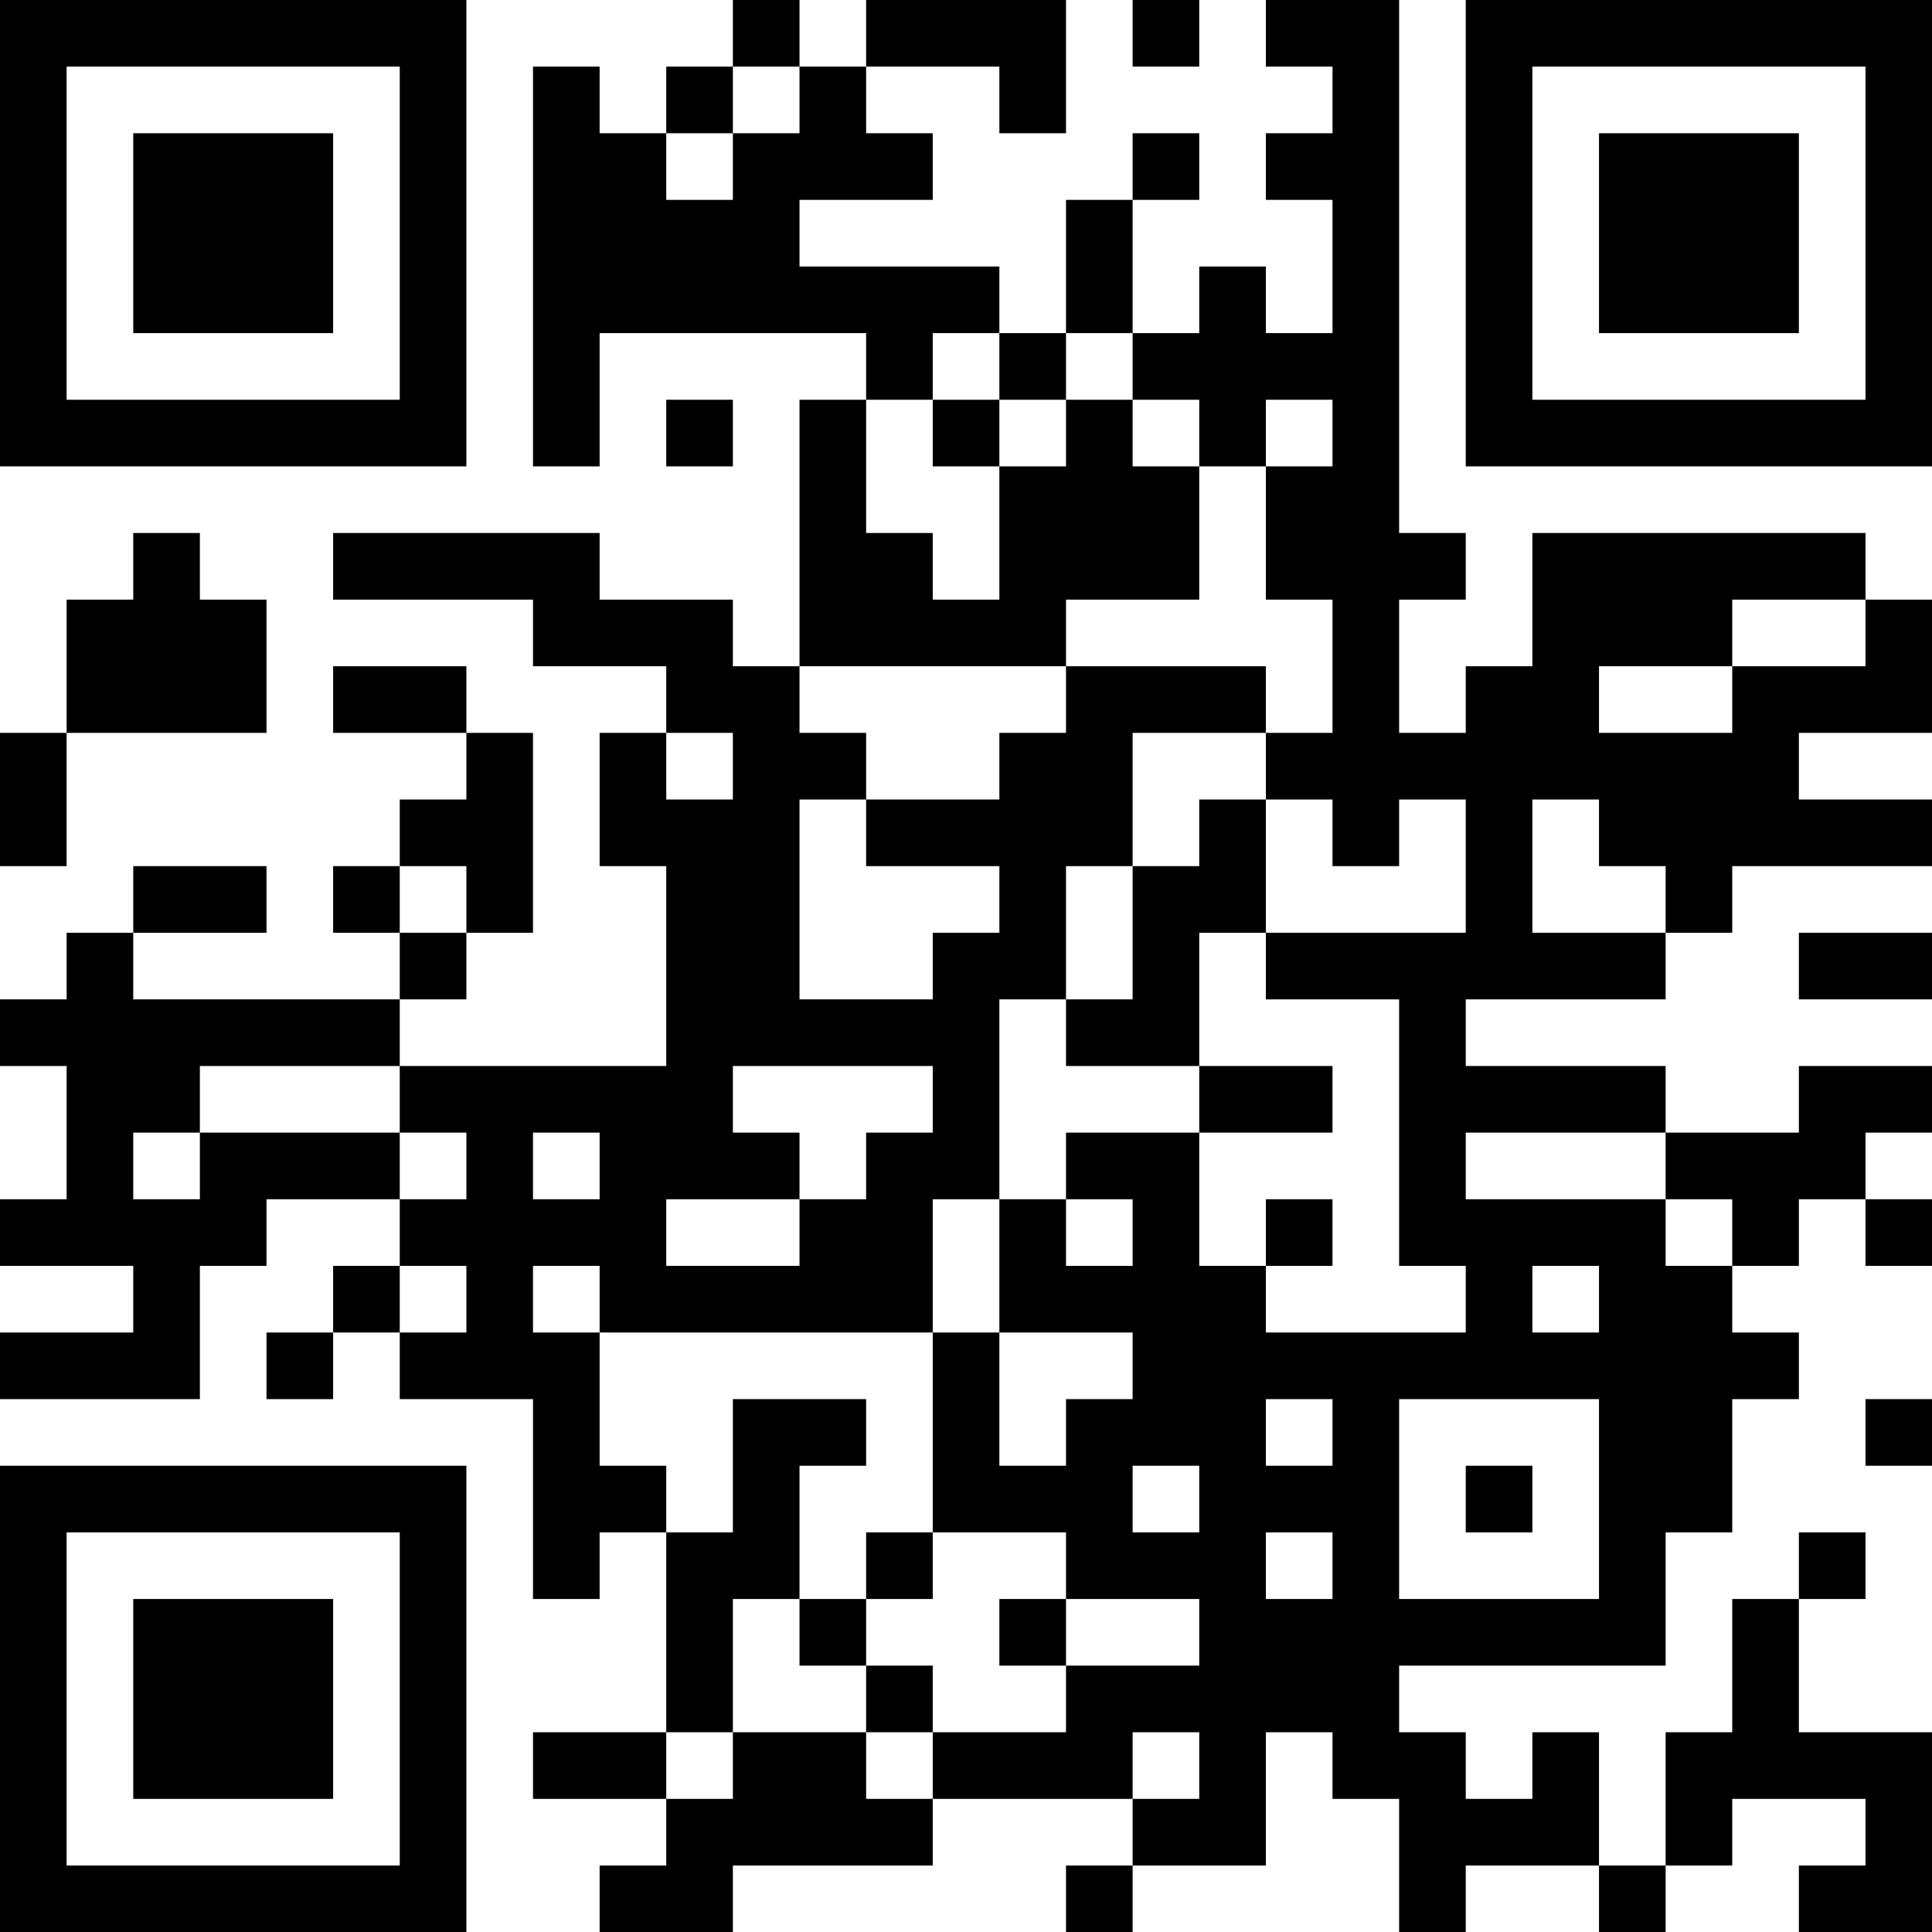 <?xml version="1.0" encoding="UTF-8"?>
<svg xmlns="http://www.w3.org/2000/svg" version="1.1" width="200" height="200" viewBox="0 0 200 200"><rect x="0" y="0" width="200" height="200" fill="#ffffff"/><g transform="scale(6.897)"><g transform="translate(0,0)"><path fill-rule="evenodd" d="M11 0L11 1L10 1L10 2L9 2L9 1L8 1L8 7L9 7L9 5L13 5L13 6L12 6L12 10L11 10L11 9L9 9L9 8L5 8L5 9L8 9L8 10L10 10L10 11L9 11L9 13L10 13L10 16L6 16L6 15L7 15L7 14L8 14L8 11L7 11L7 10L5 10L5 11L7 11L7 12L6 12L6 13L5 13L5 14L6 14L6 15L2 15L2 14L4 14L4 13L2 13L2 14L1 14L1 15L0 15L0 16L1 16L1 18L0 18L0 19L2 19L2 20L0 20L0 21L3 21L3 19L4 19L4 18L6 18L6 19L5 19L5 20L4 20L4 21L5 21L5 20L6 20L6 21L8 21L8 24L9 24L9 23L10 23L10 26L8 26L8 27L10 27L10 28L9 28L9 29L11 29L11 28L14 28L14 27L17 27L17 28L16 28L16 29L17 29L17 28L19 28L19 26L20 26L20 27L21 27L21 29L22 29L22 28L24 28L24 29L25 29L25 28L26 28L26 27L28 27L28 28L27 28L27 29L29 29L29 26L27 26L27 24L28 24L28 23L27 23L27 24L26 24L26 26L25 26L25 28L24 28L24 26L23 26L23 27L22 27L22 26L21 26L21 25L25 25L25 23L26 23L26 21L27 21L27 20L26 20L26 19L27 19L27 18L28 18L28 19L29 19L29 18L28 18L28 17L29 17L29 16L27 16L27 17L25 17L25 16L22 16L22 15L25 15L25 14L26 14L26 13L29 13L29 12L27 12L27 11L29 11L29 9L28 9L28 8L23 8L23 10L22 10L22 11L21 11L21 9L22 9L22 8L21 8L21 0L19 0L19 1L20 1L20 2L19 2L19 3L20 3L20 5L19 5L19 4L18 4L18 5L17 5L17 3L18 3L18 2L17 2L17 3L16 3L16 5L15 5L15 4L12 4L12 3L14 3L14 2L13 2L13 1L15 1L15 2L16 2L16 0L13 0L13 1L12 1L12 0ZM17 0L17 1L18 1L18 0ZM11 1L11 2L10 2L10 3L11 3L11 2L12 2L12 1ZM14 5L14 6L13 6L13 8L14 8L14 9L15 9L15 7L16 7L16 6L17 6L17 7L18 7L18 9L16 9L16 10L12 10L12 11L13 11L13 12L12 12L12 15L14 15L14 14L15 14L15 13L13 13L13 12L15 12L15 11L16 11L16 10L19 10L19 11L17 11L17 13L16 13L16 15L15 15L15 18L14 18L14 20L9 20L9 19L8 19L8 20L9 20L9 22L10 22L10 23L11 23L11 21L13 21L13 22L12 22L12 24L11 24L11 26L10 26L10 27L11 27L11 26L13 26L13 27L14 27L14 26L16 26L16 25L18 25L18 24L16 24L16 23L14 23L14 20L15 20L15 22L16 22L16 21L17 21L17 20L15 20L15 18L16 18L16 19L17 19L17 18L16 18L16 17L18 17L18 19L19 19L19 20L22 20L22 19L21 19L21 15L19 15L19 14L22 14L22 12L21 12L21 13L20 13L20 12L19 12L19 11L20 11L20 9L19 9L19 7L20 7L20 6L19 6L19 7L18 7L18 6L17 6L17 5L16 5L16 6L15 6L15 5ZM10 6L10 7L11 7L11 6ZM14 6L14 7L15 7L15 6ZM2 8L2 9L1 9L1 11L0 11L0 13L1 13L1 11L4 11L4 9L3 9L3 8ZM26 9L26 10L24 10L24 11L26 11L26 10L28 10L28 9ZM10 11L10 12L11 12L11 11ZM18 12L18 13L17 13L17 15L16 15L16 16L18 16L18 17L20 17L20 16L18 16L18 14L19 14L19 12ZM23 12L23 14L25 14L25 13L24 13L24 12ZM6 13L6 14L7 14L7 13ZM27 14L27 15L29 15L29 14ZM3 16L3 17L2 17L2 18L3 18L3 17L6 17L6 18L7 18L7 17L6 17L6 16ZM11 16L11 17L12 17L12 18L10 18L10 19L12 19L12 18L13 18L13 17L14 17L14 16ZM8 17L8 18L9 18L9 17ZM22 17L22 18L25 18L25 19L26 19L26 18L25 18L25 17ZM19 18L19 19L20 19L20 18ZM6 19L6 20L7 20L7 19ZM23 19L23 20L24 20L24 19ZM19 21L19 22L20 22L20 21ZM21 21L21 24L24 24L24 21ZM28 21L28 22L29 22L29 21ZM17 22L17 23L18 23L18 22ZM22 22L22 23L23 23L23 22ZM13 23L13 24L12 24L12 25L13 25L13 26L14 26L14 25L13 25L13 24L14 24L14 23ZM19 23L19 24L20 24L20 23ZM15 24L15 25L16 25L16 24ZM17 26L17 27L18 27L18 26ZM0 0L0 7L7 7L7 0ZM1 1L1 6L6 6L6 1ZM2 2L2 5L5 5L5 2ZM22 0L22 7L29 7L29 0ZM23 1L23 6L28 6L28 1ZM24 2L24 5L27 5L27 2ZM0 22L0 29L7 29L7 22ZM1 23L1 28L6 28L6 23ZM2 24L2 27L5 27L5 24Z" fill="#000000"/></g></g></svg>
